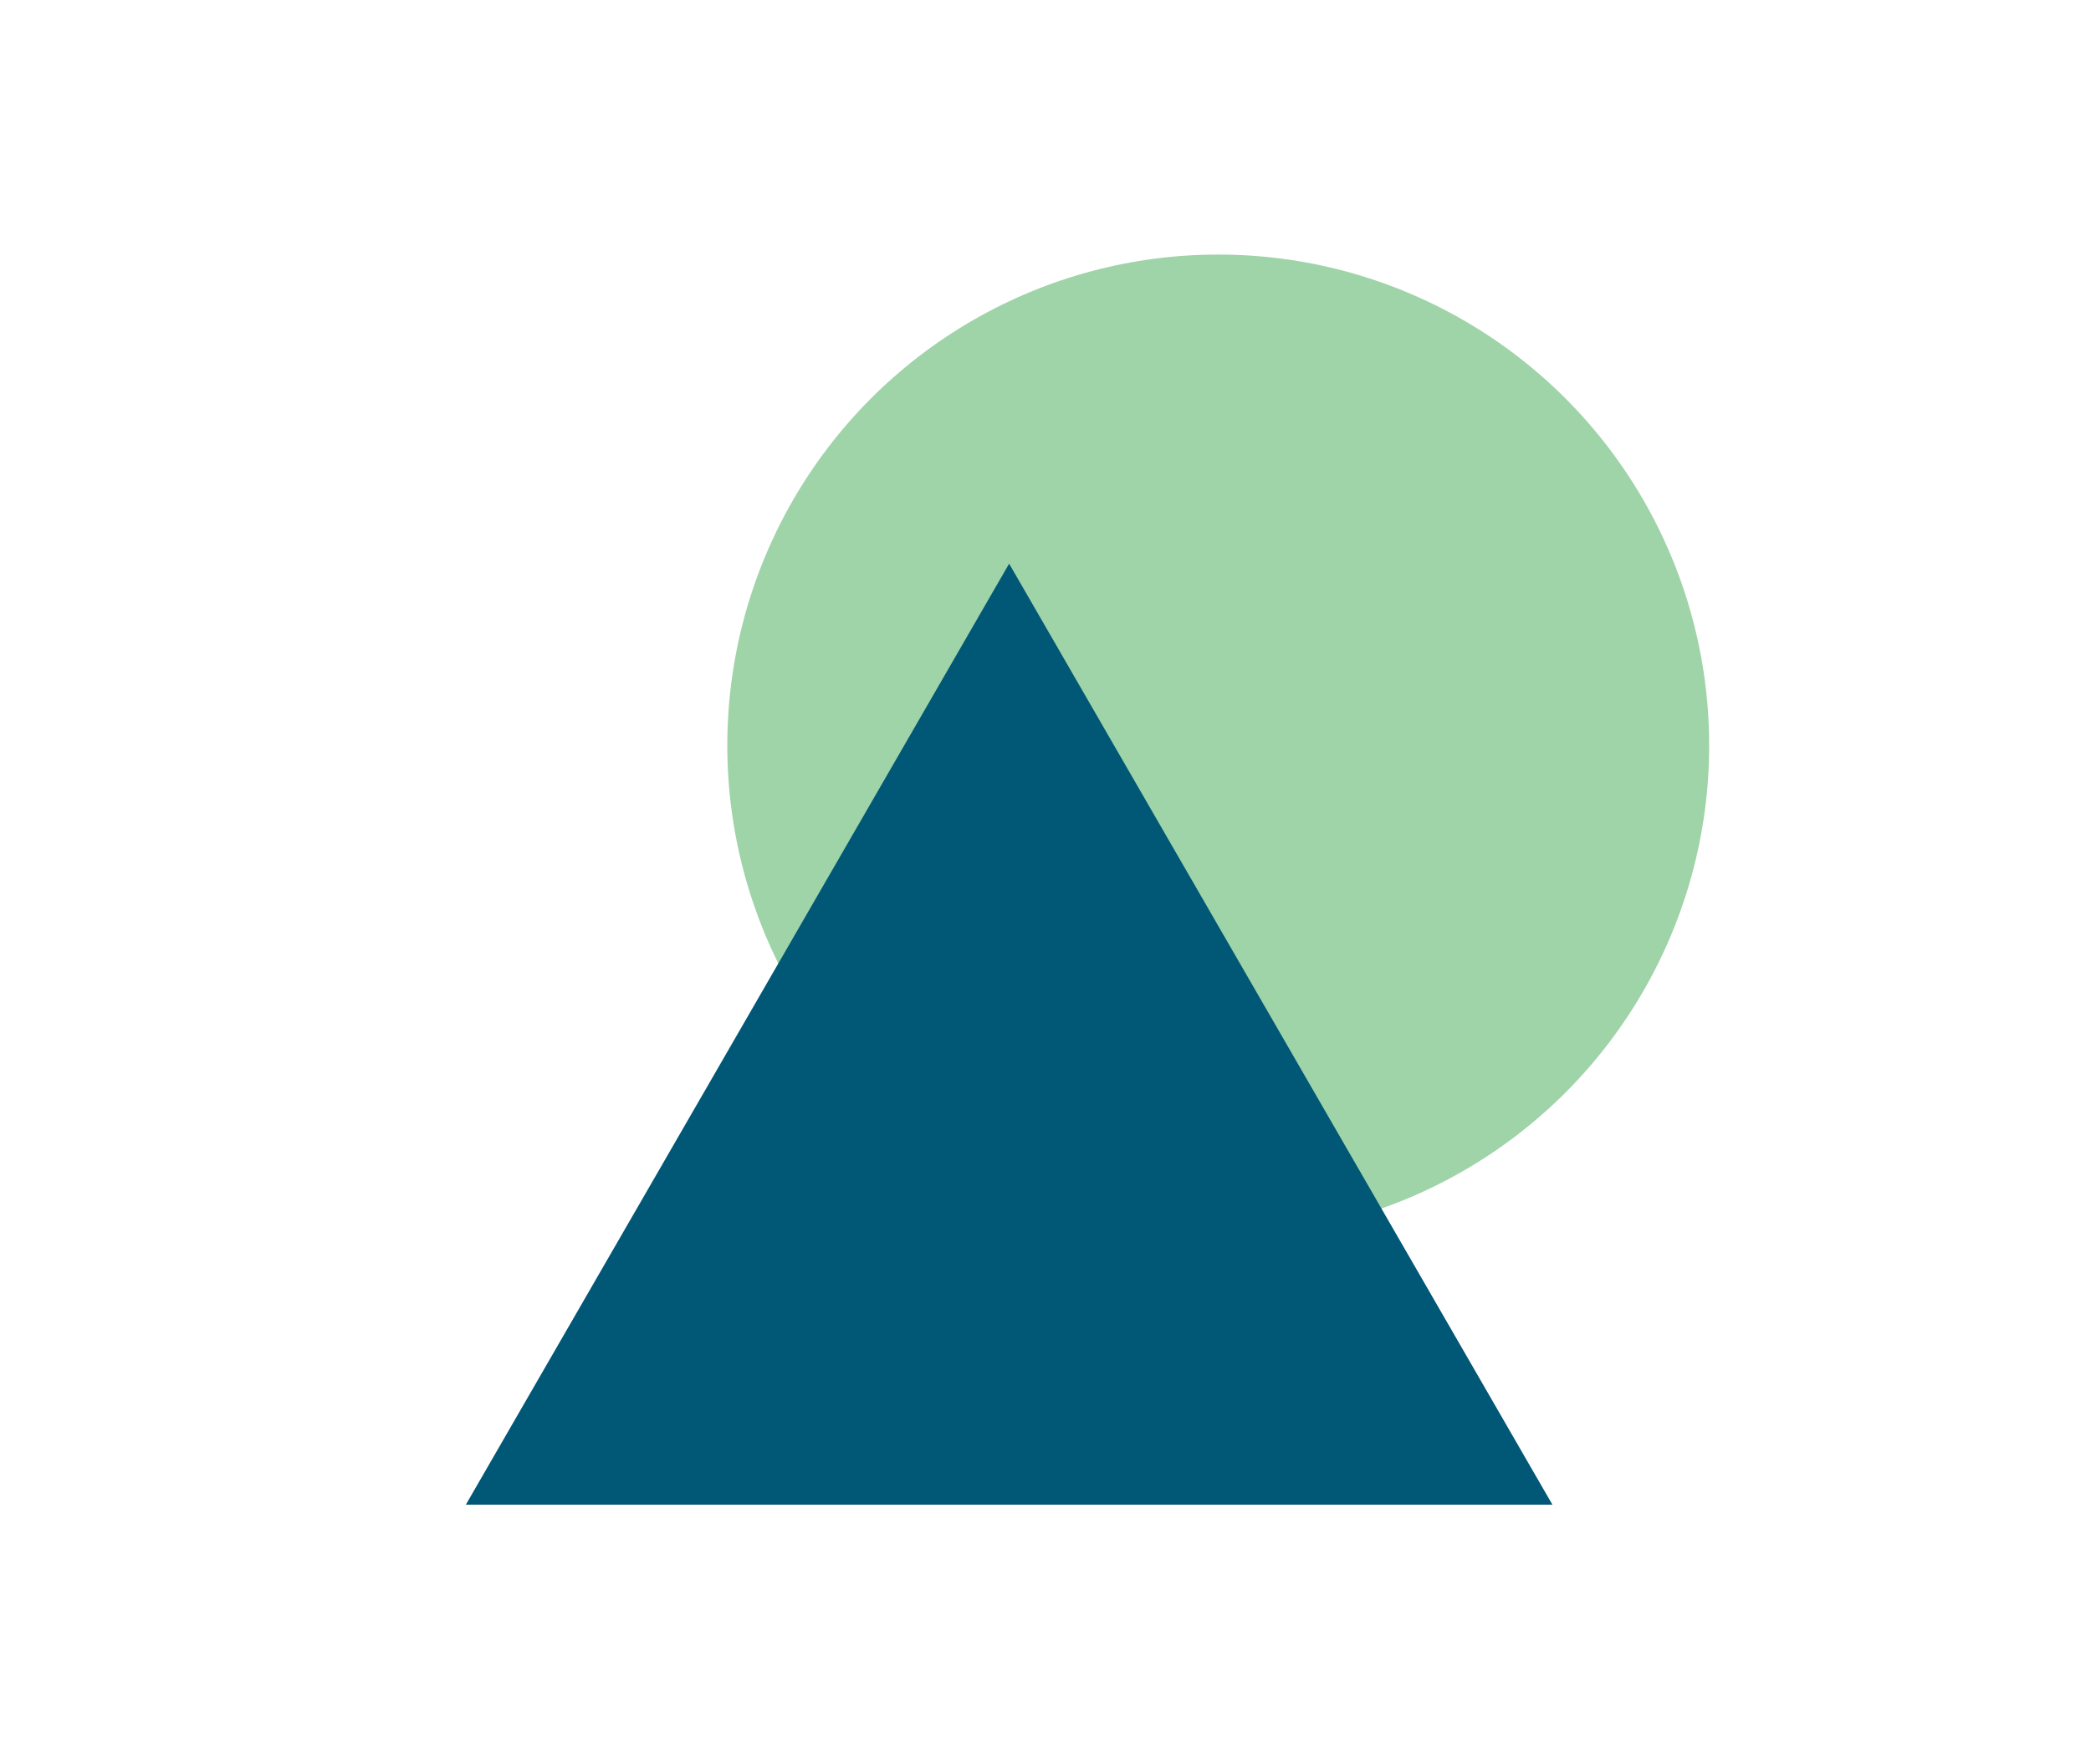 <?xml version="1.0" encoding="UTF-8" standalone="no"?>
<!DOCTYPE svg PUBLIC "-//W3C//DTD SVG 1.1//EN" "http://www.w3.org/Graphics/SVG/1.1/DTD/svg11.dtd">
<svg width="100%" height="100%" viewBox="0 0 115 97" version="1.1" xmlns="http://www.w3.org/2000/svg" xmlns:xlink="http://www.w3.org/1999/xlink" xml:space="preserve" xmlns:serif="http://www.serif.com/" style="fill-rule:evenodd;clip-rule:evenodd;stroke-linejoin:round;stroke-miterlimit:1.414;">
    <g transform="matrix(1,0,0,1,9,0)">
        <circle cx="58" cy="41" r="27" style="fill:rgb(159,211,168);"/>
        <path d="M46.5,31L76.378,82.75L16.622,82.75L46.5,31Z" style="fill:rgb(0,87,118);fill-rule:nonzero;"/>
    </g>
</svg>
